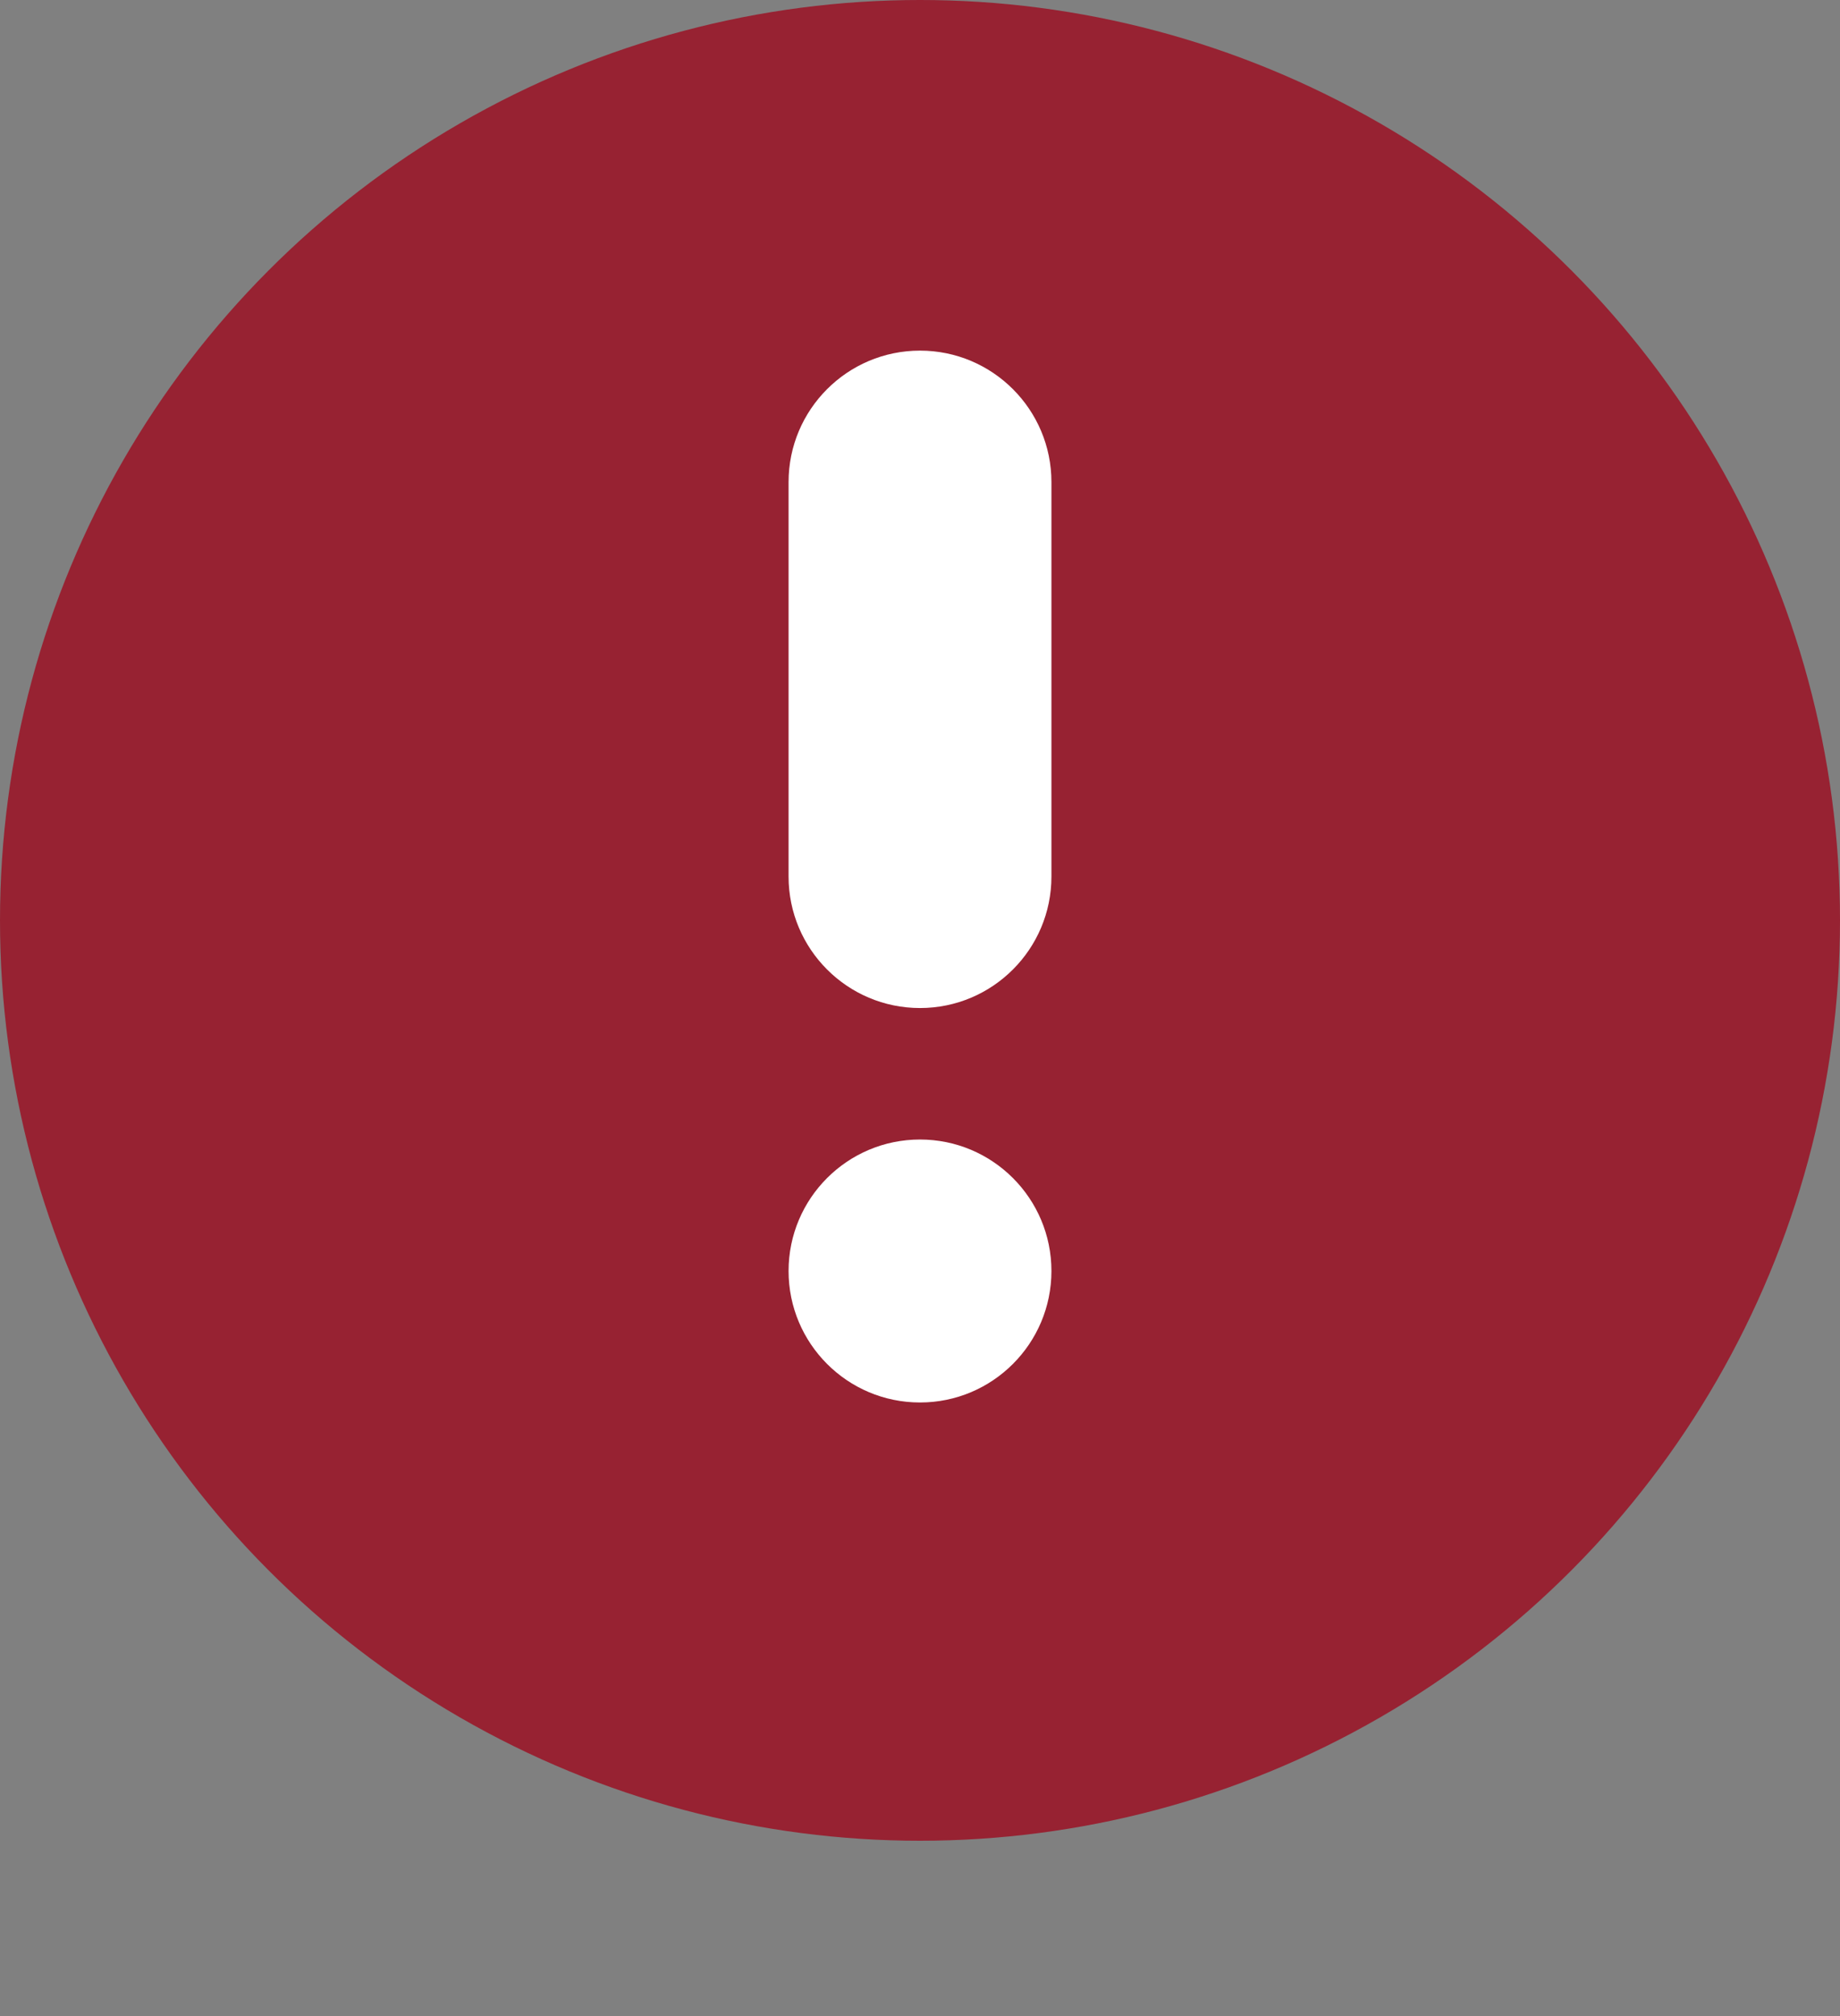 <svg width="21" height="23" viewBox="0 0 21 23" fill="none"
    xmlns="http://www.w3.org/2000/svg">
    <rect x="0" y="0" width="21" height="23" fill="#808080" stroke="none"/>
    <circle cx="10.5" cy="10.5" r="10.5" fill="#972232" />
    <path fill-rule="evenodd" clip-rule="evenodd" d="M10.5 4C11.328 4 12 4.672 12 5.5L12 10C12 10.828 11.328 11.5 10.5 11.5C9.672 11.5 9 10.828 9 10L9 5.5C9 4.672 9.672 4 10.5 4Z" fill="white" />
    <path d="M12 14.5C12 15.328 11.328 16 10.5 16C9.672 16 9 15.328 9 14.5C9 13.672 9.672 13 10.5 13C11.328 13 12 13.672 12 14.5Z" fill="white" />
</svg>
